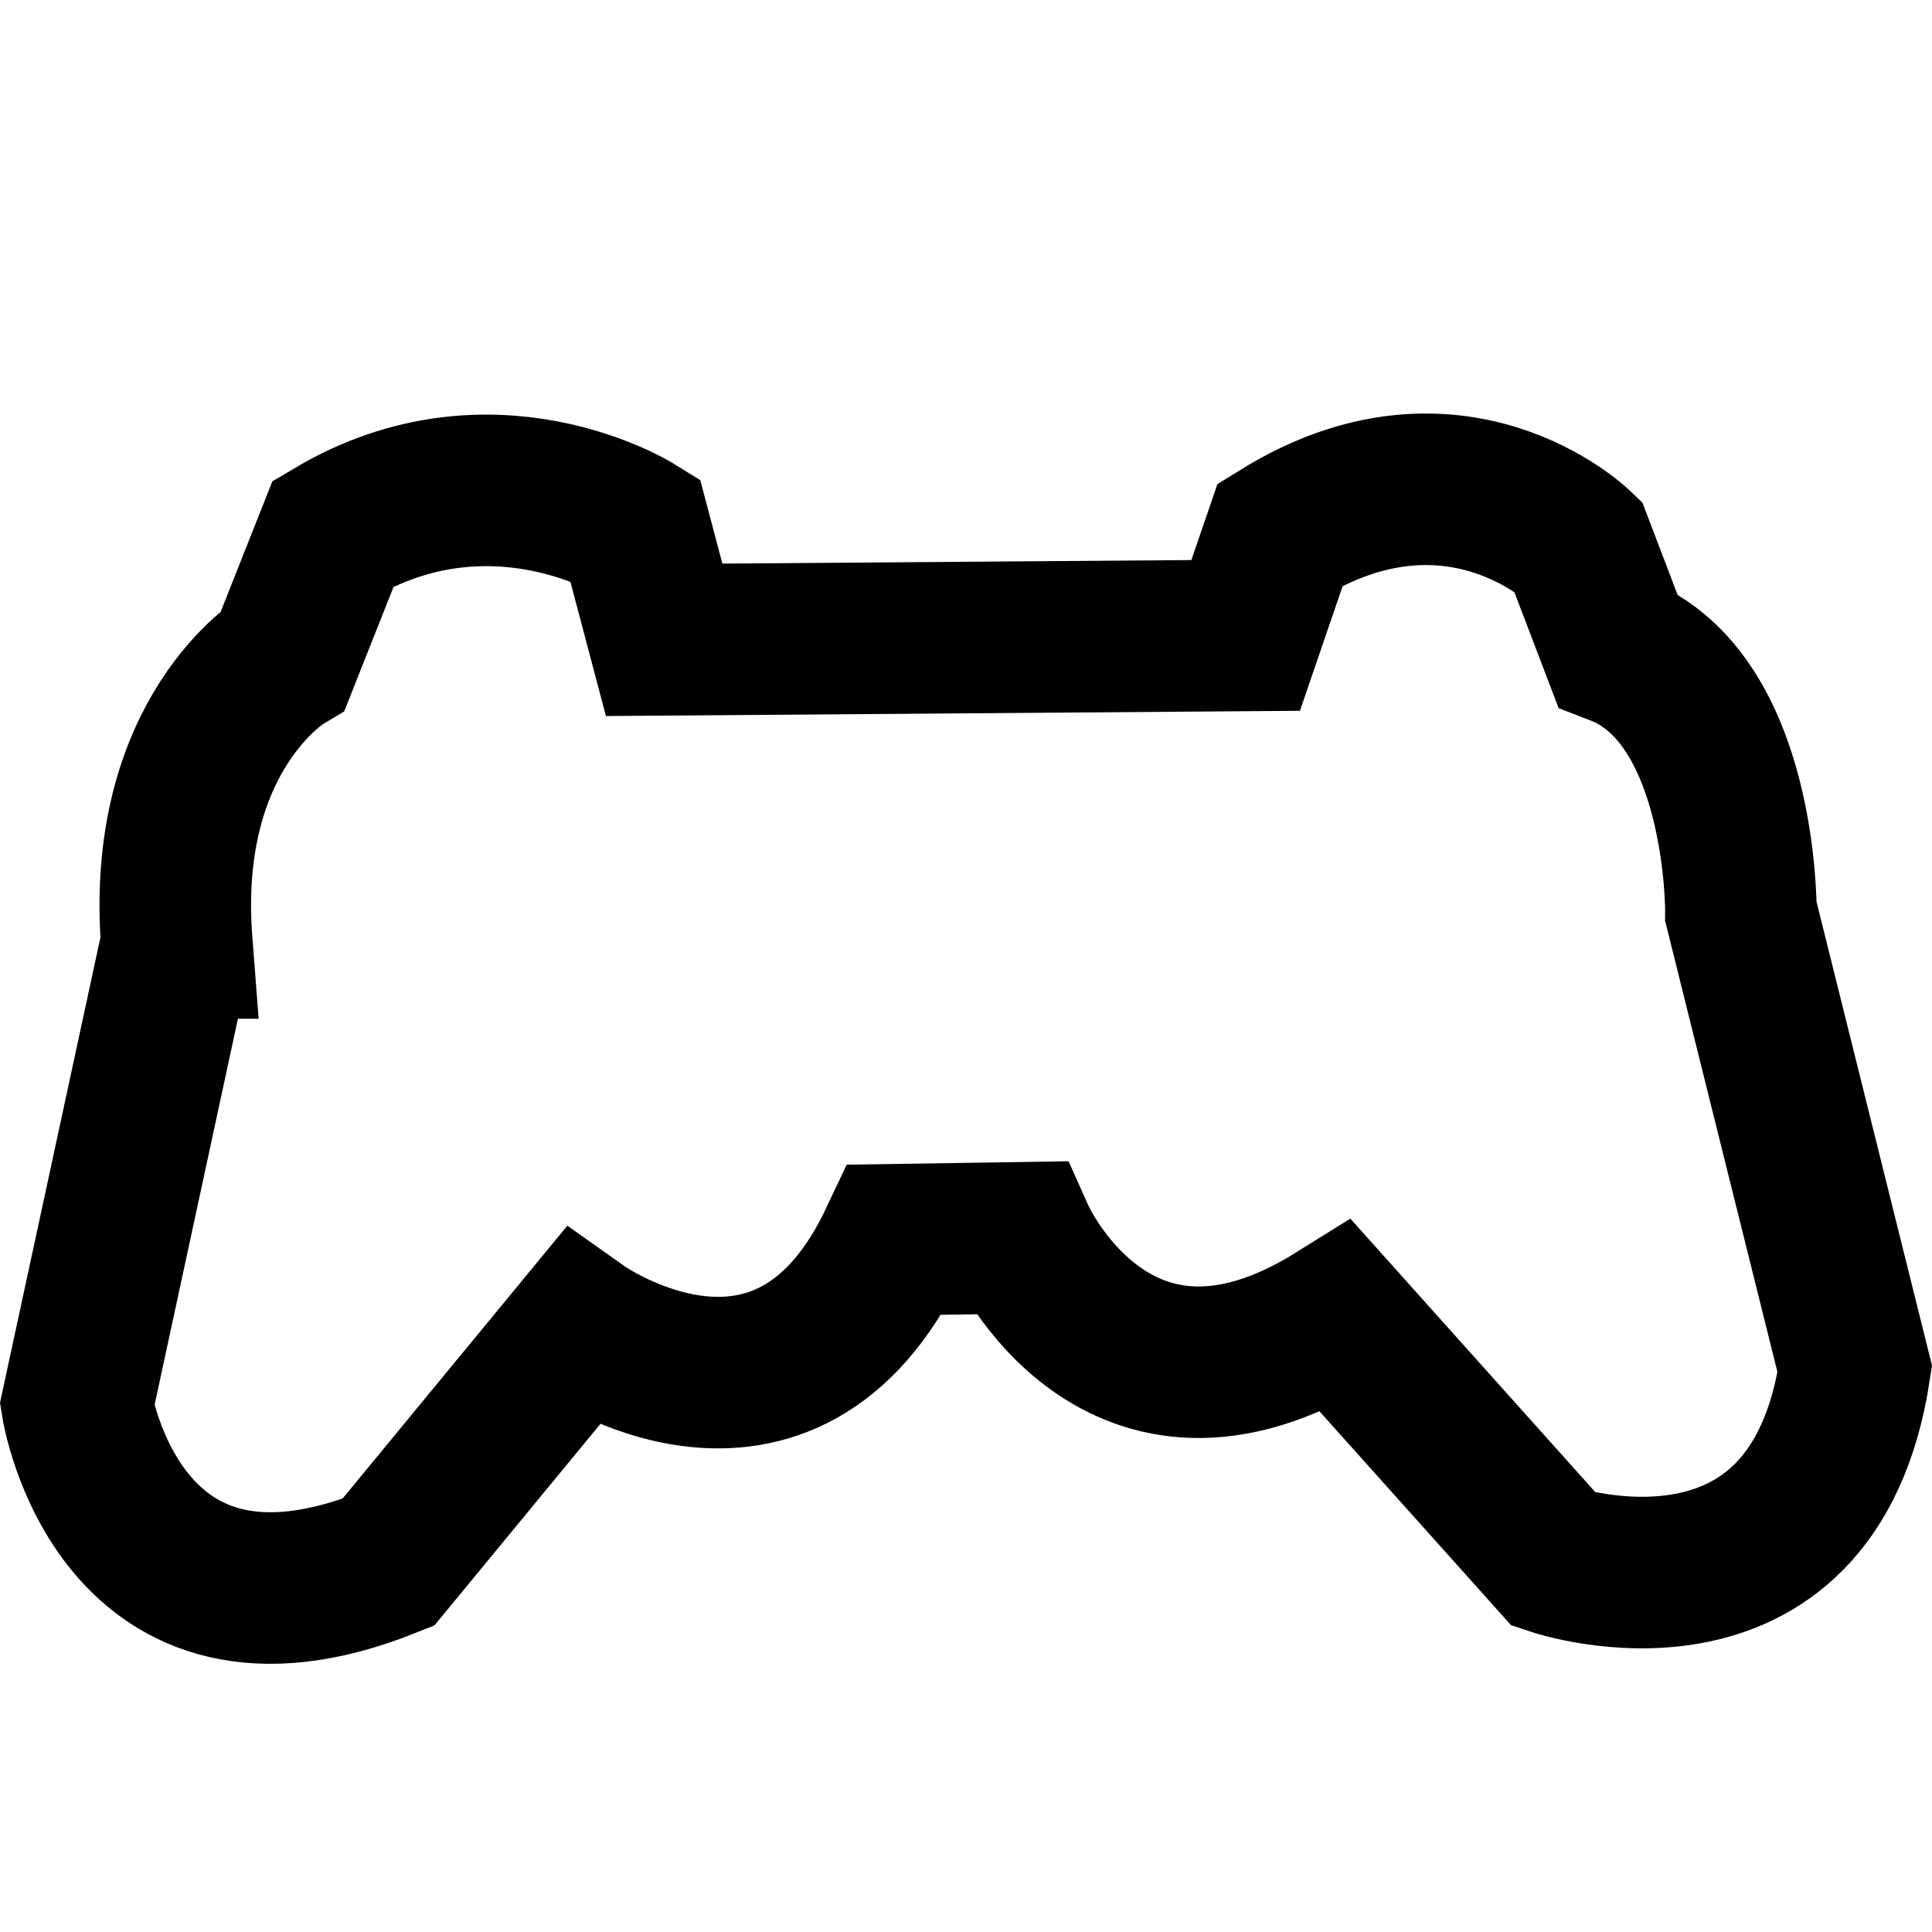 <svg xmlns="http://www.w3.org/2000/svg" xmlns:svg="http://www.w3.org/2000/svg" id="svg7" width="512" height="512" version="1.1" viewBox="0 0 512 512"><defs id="defs4"><style id="style2">.cls-1{fill:none;stroke:#fff;stroke-width:18.53px;fill-rule:evenodd}</style></defs><path id="Forma_1" d="M 46.842,249.898 20.422,372.312 c 0,0 11.131,70.262 82.47,41.709 l 51.088,-62.018 c 0,0 54.087,38.34 83.228,-23.465 l 33.057,-0.508 c 0,0 25.682,57.241 83.898,20.895 l 57.686,64.406 c 0,0 68.449,23.022 79.693,-50.498 L 461.358,241.593 c 0,0 0.458,-56.686 -32.731,-69.444 l -10.522,-27.57 c 0,0 -32.798,-31.46 -78.812,-2.984 l -9.184,26.8 -154.102,1.165 -7.795,-29.462 c 0,0 -37.998,-23.618 -79.889,1.232 l -13.271,33.483 c 0,0 -32.519,19.464 -28.209,75.085 z" class="cls-1" data-name="Forma 1" style="stroke:#000;stroke-width:40.163;stroke-dasharray:none;stroke-opacity:1"/></svg>